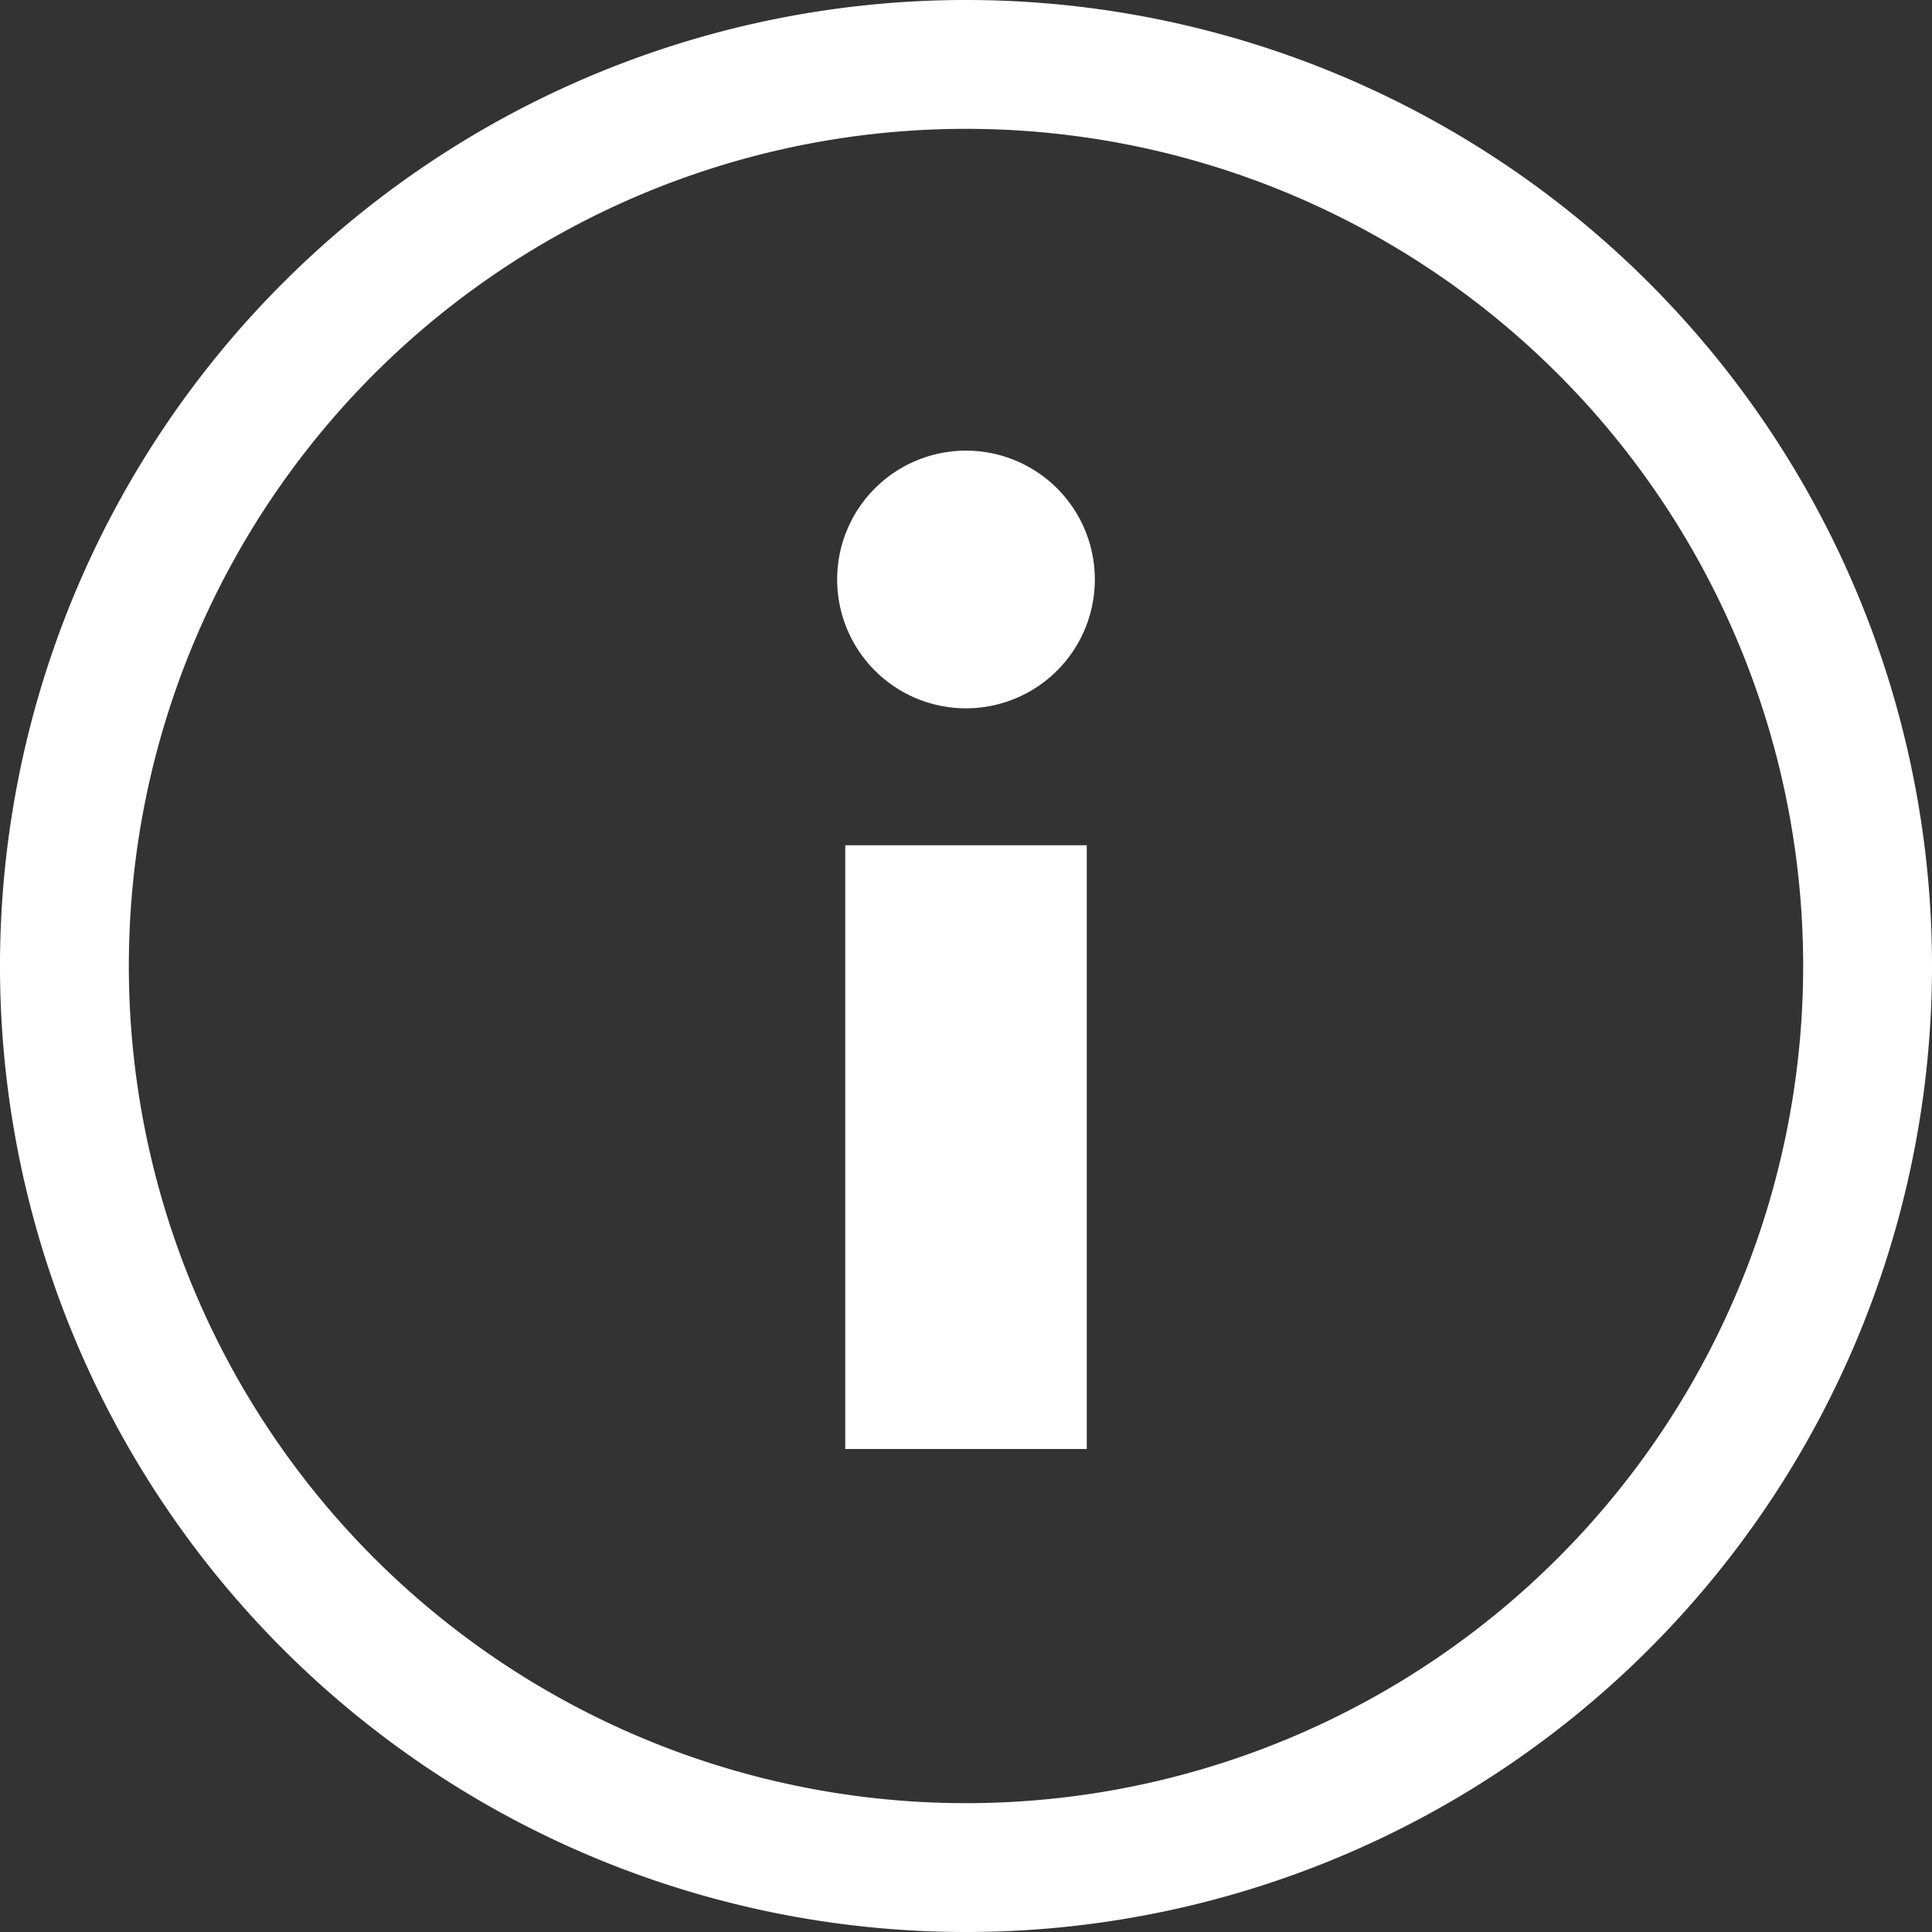 <svg xmlns="http://www.w3.org/2000/svg" width="16" height="16" viewBox="0 0 16 16">
  <rect x="0" y="0" width="16" height="16" fill="#333333" stroke="none"/>
  <g id="Layer_4" data-name="Layer 4" transform="translate(-1 -1)">
    <path id="Path_37921" data-name="Path 37921" d="M9,17a8,8,0,1,1,8-8A8,8,0,0,1,9,17ZM9,2.067A6.933,6.933,0,1,0,15.933,9,6.933,6.933,0,0,0,9,2.067Z" fill="#fff"/>
    <rect id="Rectangle_1379" data-name="Rectangle 1379" width="2" height="5" transform="translate(8 8)" fill="#fff"/>
    <path id="Path_37922" data-name="Path 37922" d="M15.067,10.133a1.067,1.067,0,1,1,1.067-1.067,1.067,1.067,0,0,1-1.067,1.067ZM15.067,9.067Z" transform="translate(-6.067 -3.267)" fill="#fff"/>
  </g>
</svg>
